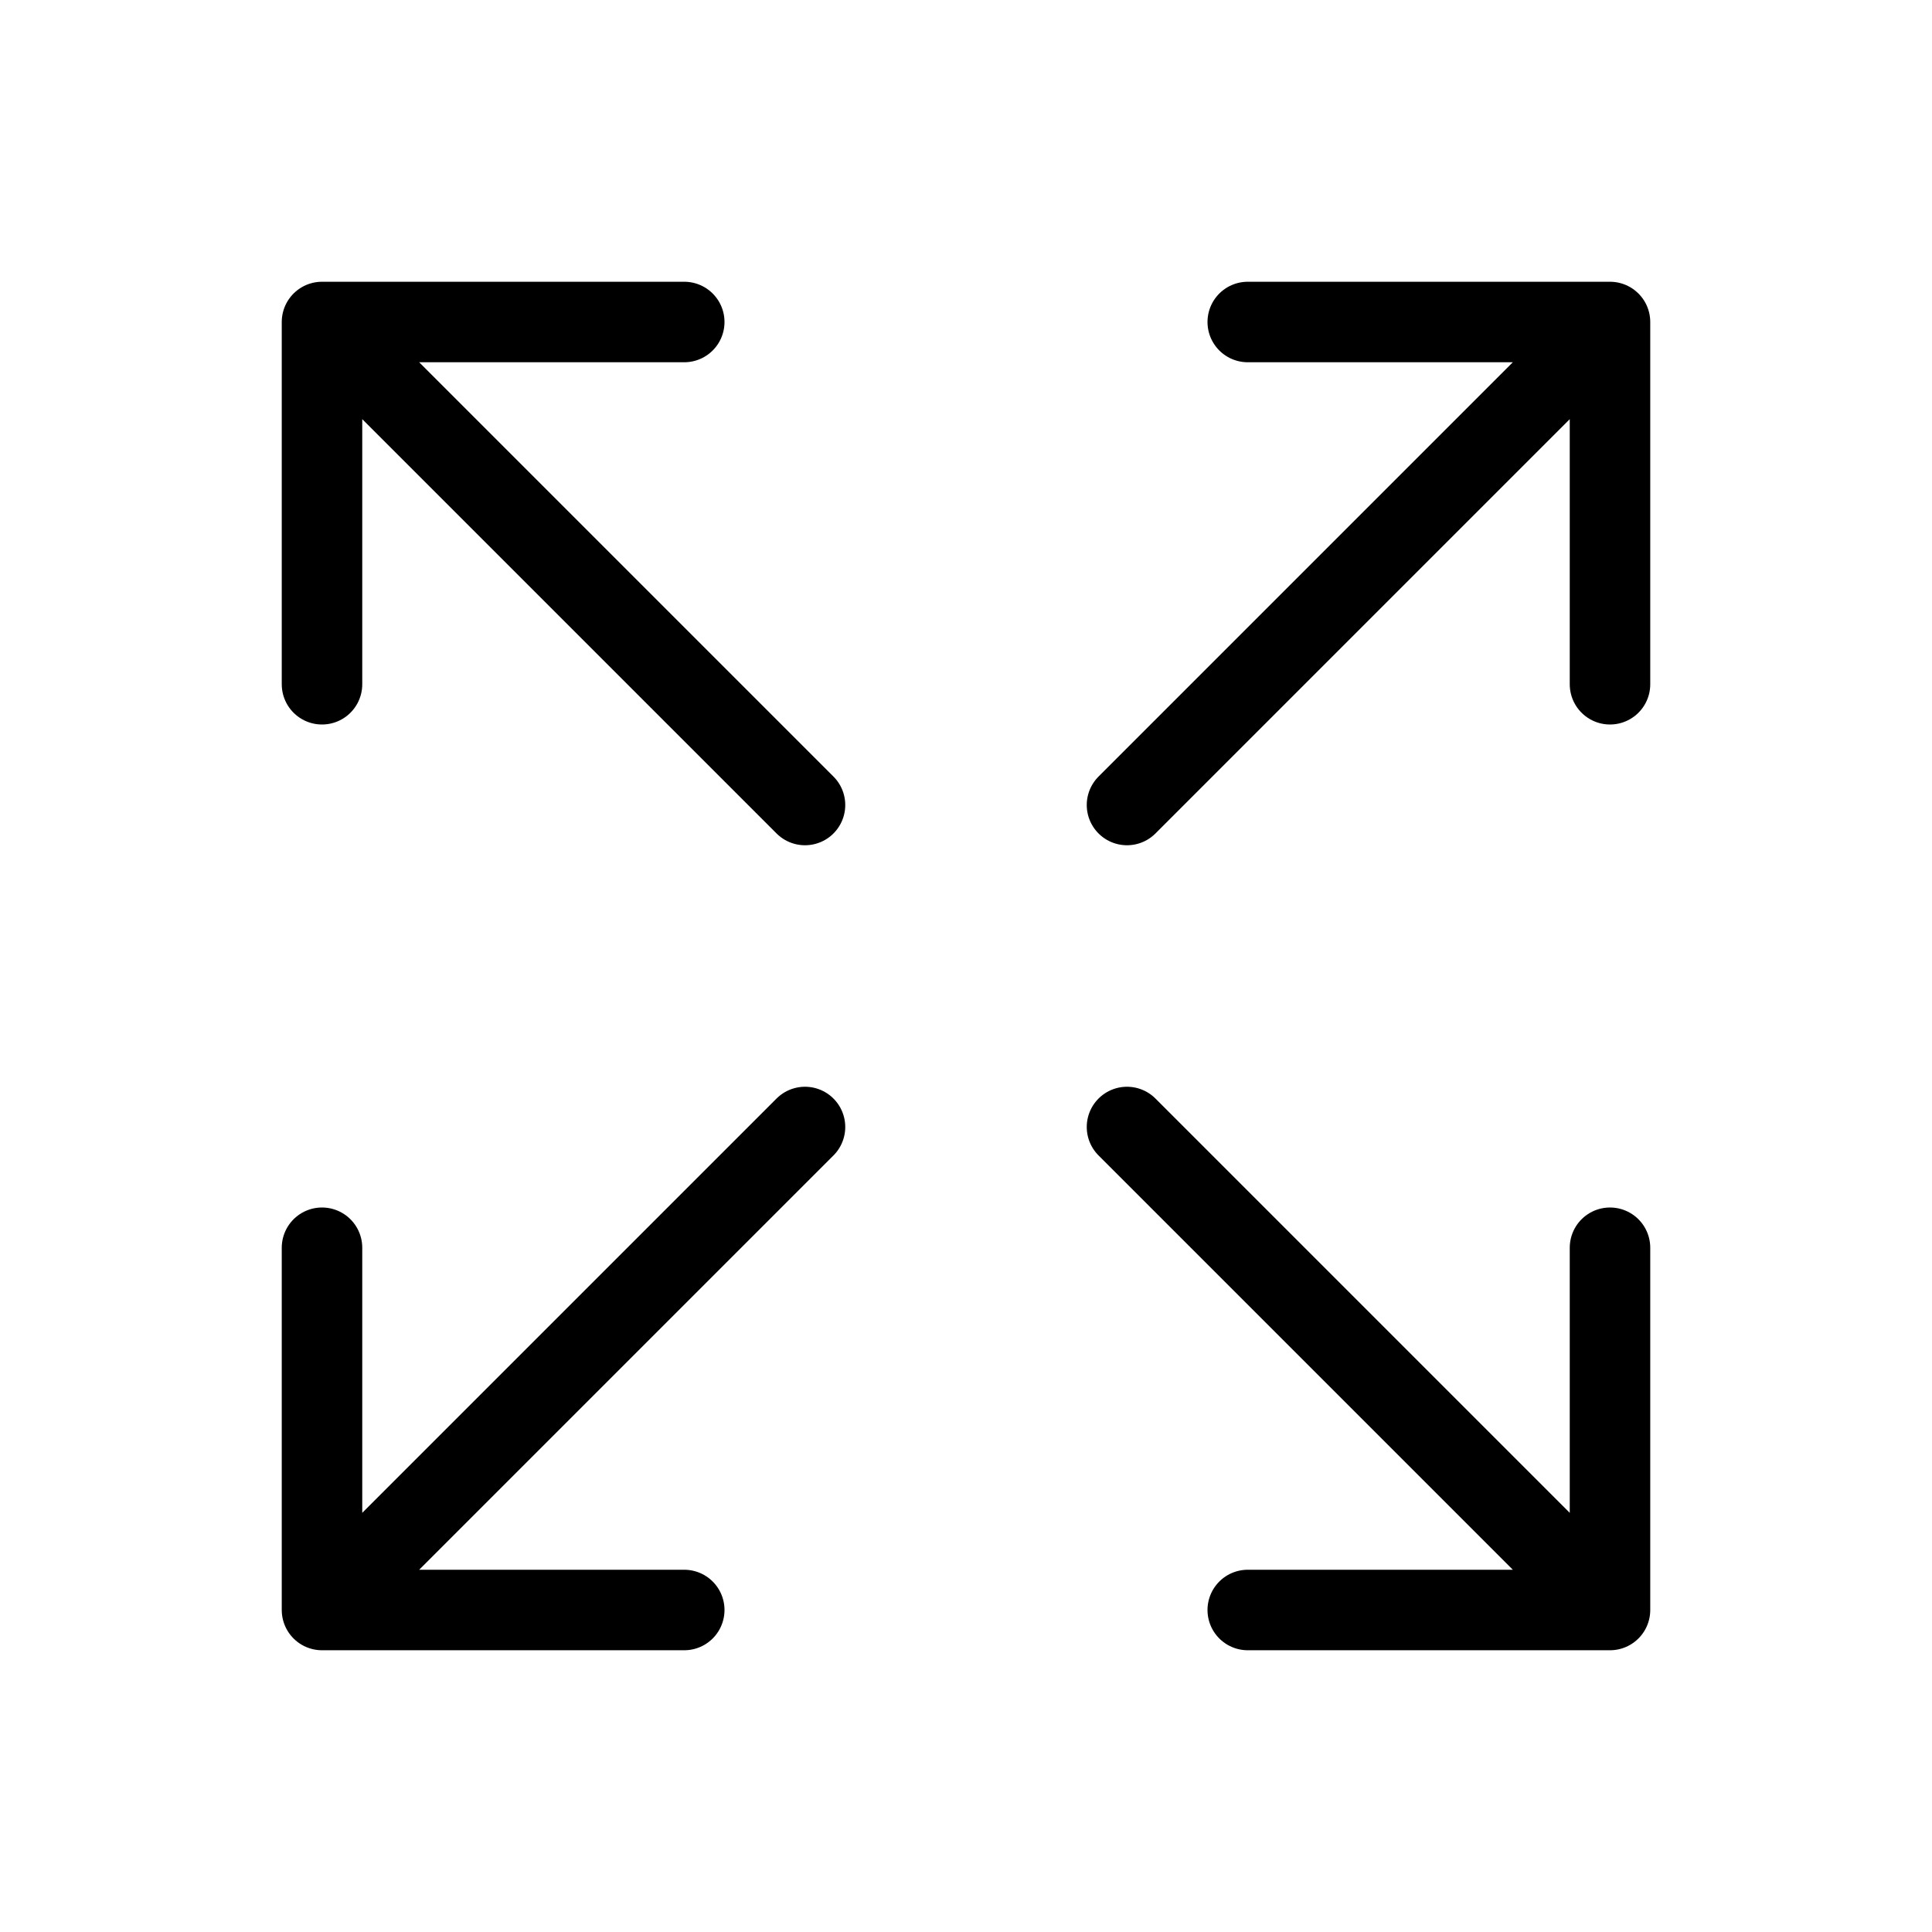 <svg width="24" height="24" viewBox="0 0 24 24" fill="none" xmlns="http://www.w3.org/2000/svg">
<path d="M14 10L20 4M20 4H15.5M20 4V8.5M4 4L10 10M4 4V8.5M4 4H8.5M14 14L20 20M20 20V15.5M20 20H15.5M10 14L4 20M4 20H8.5M4 20L4 15.5" stroke="black" strokeWidth="2" stroke-linecap="round" stroke-linejoin="round"/>
</svg>
